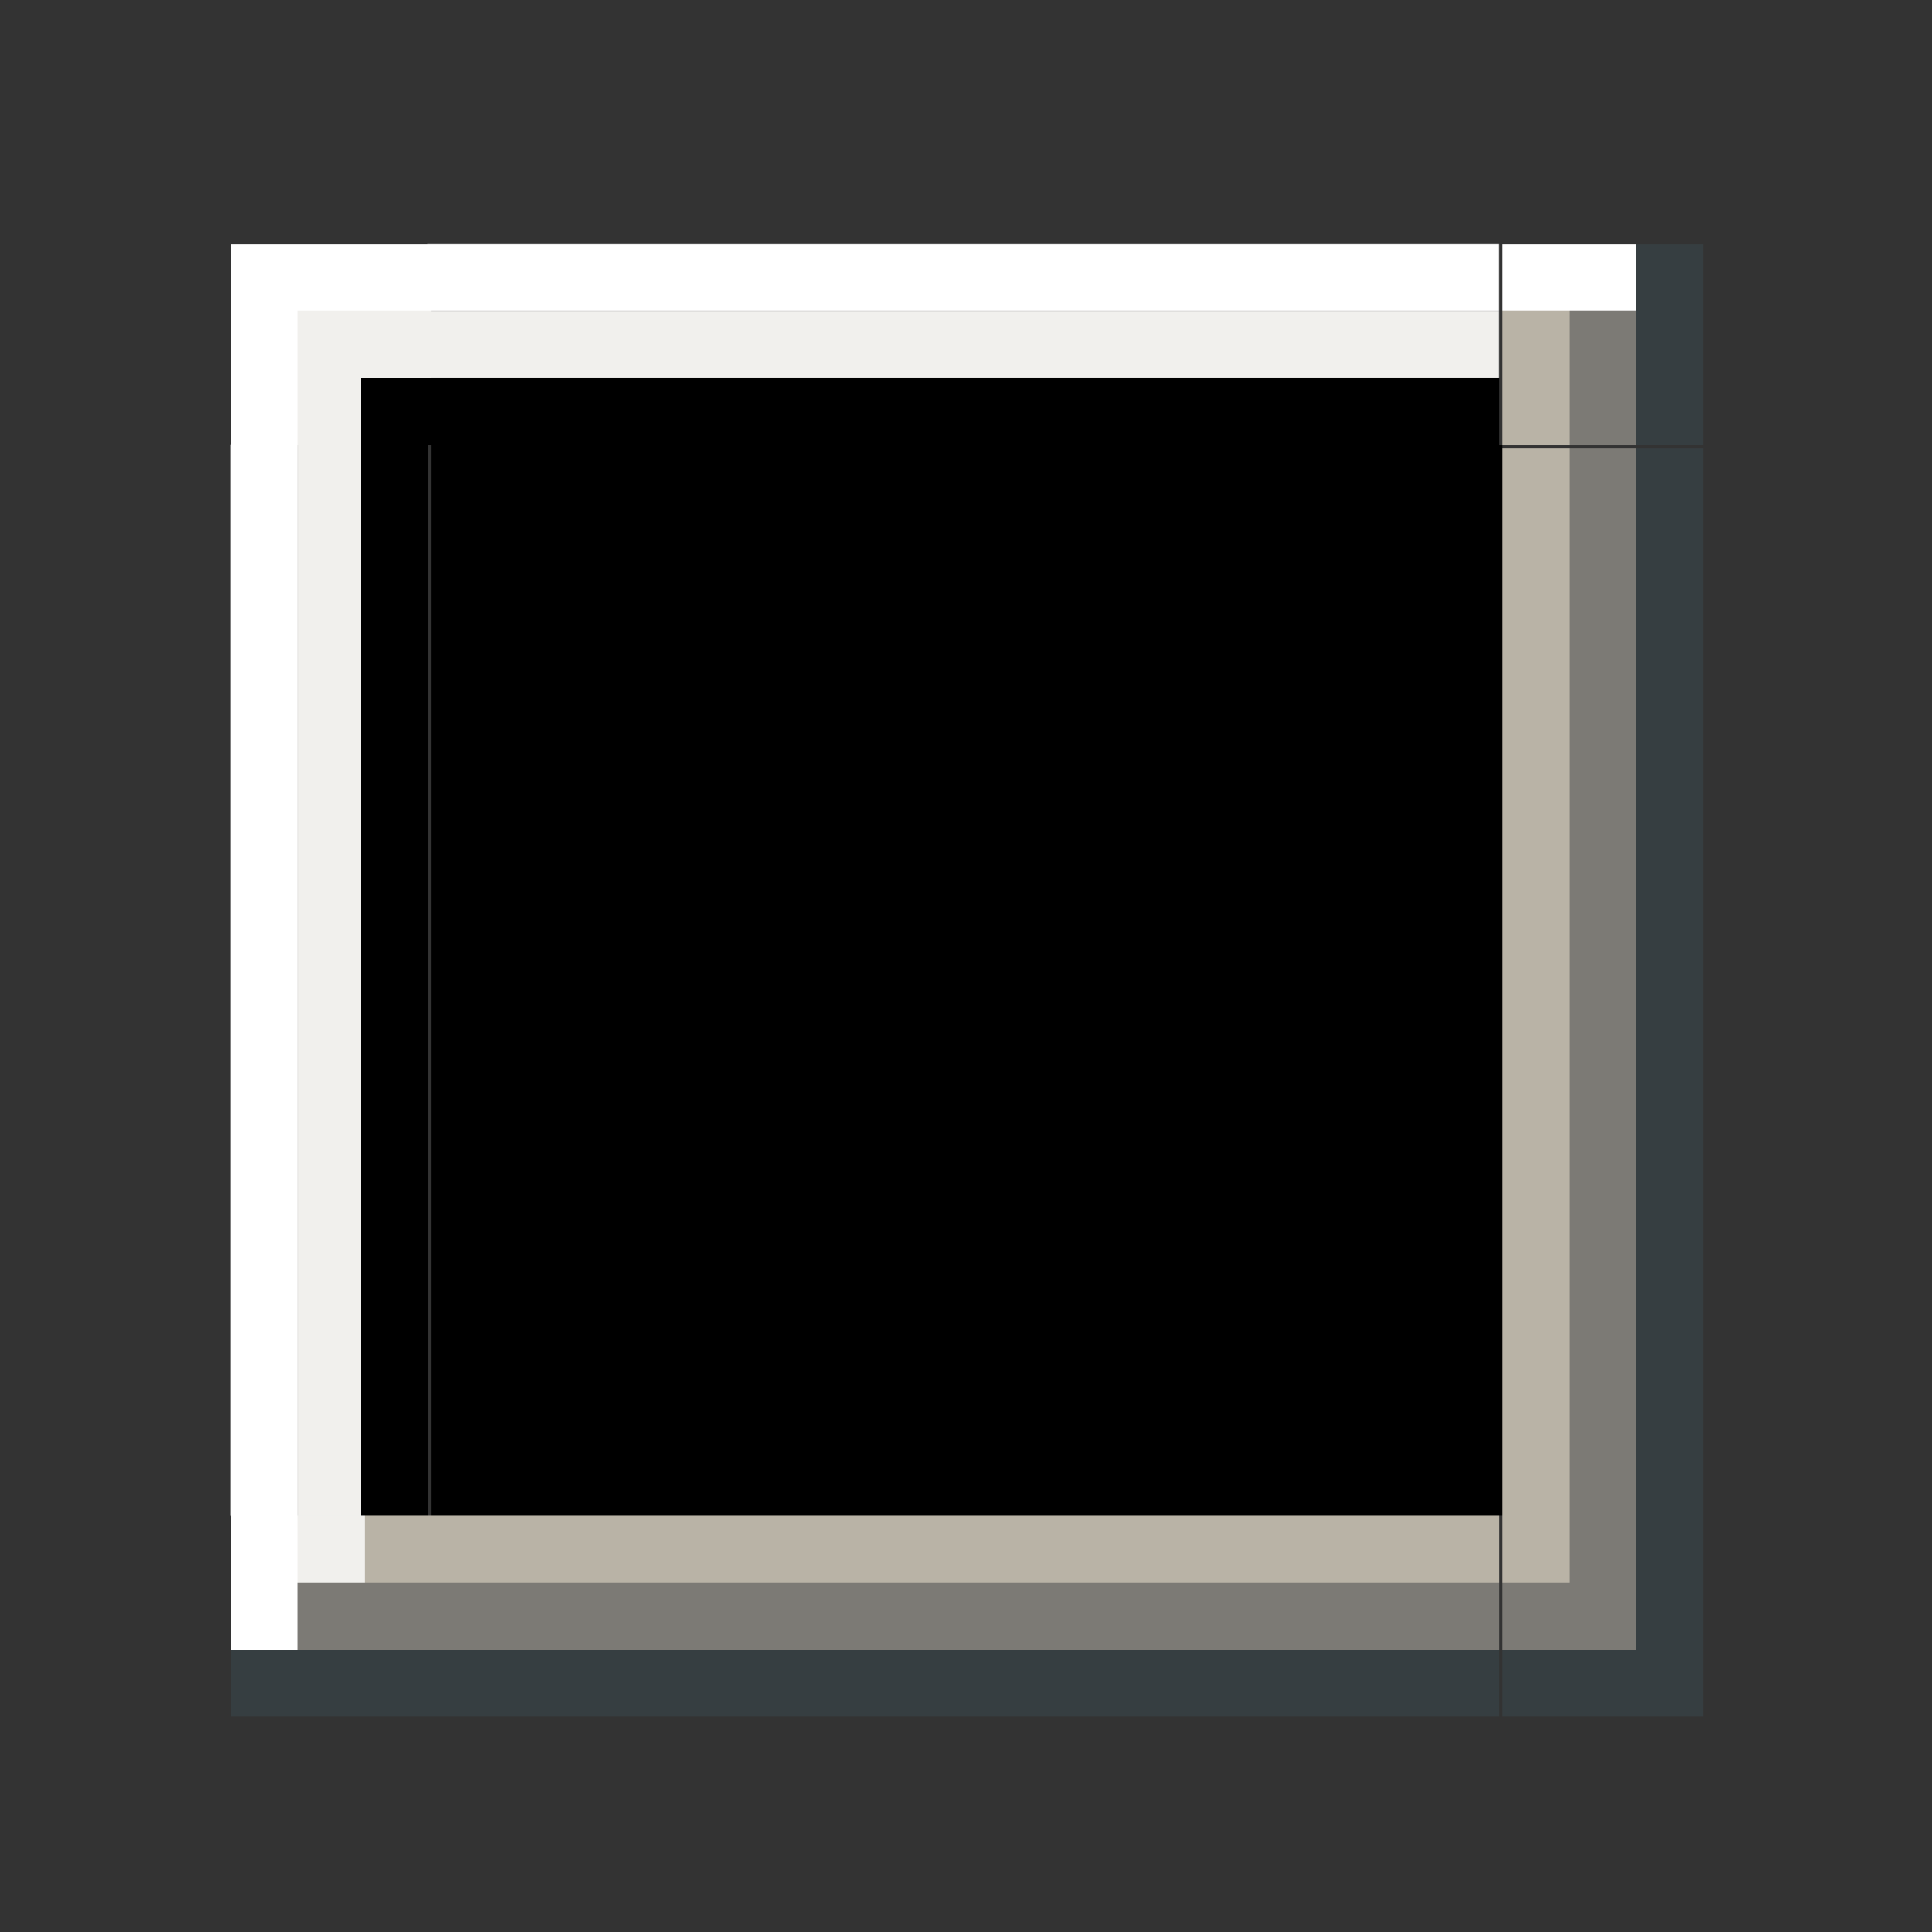 <?xml version="1.0" encoding="UTF-8" standalone="no"?>
<!-- Created with Inkscape (http://www.inkscape.org/) -->

<svg
   xmlns:osb="http://www.openswatchbook.org/uri/2009/osb"
   xmlns:dc="http://purl.org/dc/elements/1.1/"
   xmlns:cc="http://creativecommons.org/ns#"
   xmlns:rdf="http://www.w3.org/1999/02/22-rdf-syntax-ns#"
   xmlns:svg="http://www.w3.org/2000/svg"
   xmlns="http://www.w3.org/2000/svg"
   xmlns:xlink="http://www.w3.org/1999/xlink"
   xmlns:sodipodi="http://sodipodi.sourceforge.net/DTD/sodipodi-0.dtd"
   xmlns:inkscape="http://www.inkscape.org/namespaces/inkscape"
   width="42"
   height="42"
   viewBox="0 0 11.113 11.113"
   version="1.1"
   id="svg8"
   inkscape:version="0.92.3 (2405546, 2018-03-11)"
   sodipodi:docname="start.svg">
  <rect x="0" y="0" width="11.113" height="11.113" fill="#333333" stroke="none"/>
  <defs
     id="defs2">
    <style
       id="current-color-scheme"
       type="text/css">
      .ColorScheme-Background {
        
      }
      .ColorScheme-Text {
        
      }
      </style>
    <marker
       inkscape:stockid="Arrow1Lend"
       orient="auto"
       refY="0"
       refX="0"
       id="Arrow1Lend"
       style="overflow:visible"
       inkscape:isstock="true">
      <path
         id="path824"
         d="M 0,0 5,-5 -12.5,0 5,5 Z"
         style="fill:#000000;fill-opacity:1;fill-rule:evenodd;stroke:#000000;stroke-width:1pt;stroke-opacity:1"
         transform="matrix(-0.8,0,0,-0.8,-10,0)"
         inkscape:connector-curvature="0" />
    </marker>
    <linearGradient
       inkscape:collect="always"
       xlink:href="#two"
       id="linearGradient1862"
       gradientUnits="userSpaceOnUse"
       gradientTransform="matrix(3.78,0,0,6.479,-255.295,-1739.927)"
       x1="9.761"
       y1="293.388"
       x2="10.025"
       y2="293.388" />
    <linearGradient
       osb:paint="solid"
       id="two">
      <stop
         id="stop1995"
         offset="0"
         style="stop-color:#7c7a75;stop-opacity:1;" />
    </linearGradient>
    <linearGradient
       inkscape:collect="always"
       xlink:href="#three"
       id="linearGradient1864"
       gradientUnits="userSpaceOnUse"
       gradientTransform="matrix(3.78,0,0,6.479,-255.295,-1739.927)"
       x1="10.025"
       y1="293.388"
       x2="10.29"
       y2="293.388" />
    <linearGradient
       osb:paint="solid"
       id="three">
      <stop
         id="stop2001"
         offset="0"
         style="stop-color:#363e41;stop-opacity:1;" />
    </linearGradient>
    <linearGradient
       inkscape:collect="always"
       xlink:href="#one"
       id="linearGradient1866"
       gradientUnits="userSpaceOnUse"
       gradientTransform="matrix(3.78,0,0,6.479,-255.445,-1735.483)"
       x1="9.536"
       y1="292.702"
       x2="9.8"
       y2="292.702" />
    <linearGradient
       osb:paint="solid"
       id="one">
      <stop
         id="stop1986"
         offset="0"
         style="stop-color:#b9b3a6;stop-opacity:1;" />
    </linearGradient>
    <linearGradient
       y2="888.18"
       x2="82.382"
       y1="888.18"
       x1="50.382"
       gradientTransform="matrix(-0.094,0,0,-0.094,192.858,315.02)"
       gradientUnits="userSpaceOnUse"
       id="linearGradient1270"
       xlink:href="#three"
       inkscape:collect="always" />
    <linearGradient
       y2="888.18"
       x2="82.382"
       y1="888.18"
       x1="50.382"
       gradientTransform="matrix(-0.063,0,0,-0.063,190.284,286.765)"
       gradientUnits="userSpaceOnUse"
       id="linearGradient1272"
       xlink:href="#two"
       inkscape:collect="always" />
    <linearGradient
       y2="888.18"
       x2="82.382"
       y1="888.18"
       x1="50.382"
       gradientTransform="matrix(0.031,0,0,0.031,-187.709,-258.51)"
       gradientUnits="userSpaceOnUse"
       id="linearGradient1274"
       xlink:href="#one"
       inkscape:collect="always" />
    <linearGradient
       y2="888.18"
       x2="82.382"
       y1="888.18"
       x1="50.382"
       gradientTransform="matrix(0.031,0,0,0.094,-146.467,-314.476)"
       gradientUnits="userSpaceOnUse"
       id="linearGradient1276"
       xlink:href="#three"
       inkscape:collect="always" />
    <linearGradient
       y2="888.18"
       x2="82.382"
       y1="888.18"
       x1="50.382"
       gradientTransform="matrix(0.031,0,0,0.063,-147.467,-286.22)"
       gradientUnits="userSpaceOnUse"
       id="linearGradient1278"
       xlink:href="#two"
       inkscape:collect="always" />
    <linearGradient
       y2="888.18"
       x2="82.382"
       y1="888.18"
       x1="50.382"
       gradientTransform="matrix(0.031,0,0,0.062,-148.467,-286.22)"
       gradientUnits="userSpaceOnUse"
       id="linearGradient1280"
       xlink:href="#one"
       inkscape:collect="always" />
    <linearGradient
       y2="888.18"
       x2="82.382"
       y1="888.18"
       x1="50.382"
       gradientTransform="matrix(0.031,0,0,0.063,230.134,-201.404)"
       gradientUnits="userSpaceOnUse"
       id="linearGradient1282"
       xlink:href="#four"
       inkscape:collect="always" />
    <linearGradient
       osb:paint="solid"
       id="four">
      <stop
         id="stop2091"
         offset="0"
         style="stop-color:#ffffff;stop-opacity:1;" />
    </linearGradient>
    <linearGradient
       y2="888.18"
       x2="82.382"
       y1="888.18"
       x1="50.382"
       gradientTransform="matrix(0.094,0,0,0.031,-188.02,-246.364)"
       gradientUnits="userSpaceOnUse"
       id="linearGradient1284"
       xlink:href="#three"
       inkscape:collect="always" />
    <linearGradient
       y2="888.18"
       x2="82.382"
       y1="888.18"
       x1="50.382"
       gradientTransform="matrix(0.063,0,0,0.031,-185.446,-247.364)"
       gradientUnits="userSpaceOnUse"
       id="linearGradient1286"
       xlink:href="#two"
       inkscape:collect="always" />
    <linearGradient
       y2="888.18"
       x2="82.382"
       y1="888.18"
       x1="50.382"
       gradientTransform="matrix(0.031,0,0,0.031,-182.871,-248.364)"
       gradientUnits="userSpaceOnUse"
       id="linearGradient1288"
       xlink:href="#one"
       inkscape:collect="always" />
    <linearGradient
       y2="888.18"
       x2="82.382"
       y1="888.18"
       x1="50.382"
       gradientTransform="matrix(0.063,0,0,0.031,-224.257,155.041)"
       gradientUnits="userSpaceOnUse"
       id="linearGradient1290"
       xlink:href="#four"
       inkscape:collect="always" />
    <linearGradient
       y2="888.18"
       x2="82.382"
       y1="888.18"
       x1="50.382"
       gradientTransform="matrix(0.031,0,0,0.031,-183.871,-248.364)"
       gradientUnits="userSpaceOnUse"
       id="linearGradient1292"
       xlink:href="#five"
       inkscape:collect="always" />
    <linearGradient
       osb:paint="solid"
       id="five">
      <stop
         id="stop2816"
         offset="0"
         style="stop-color:#f1f0ed;stop-opacity:1;" />
    </linearGradient>
    <linearGradient
       y2="290.413"
       x2="7.263"
       y1="290.413"
       x1="3.528"
       gradientTransform="matrix(2.142,0,0,3.372,205.534,-1169.521)"
       gradientUnits="userSpaceOnUse"
       id="linearGradient1294"
       xlink:href="#four"
       inkscape:collect="always" />
    <linearGradient
       y2="290.413"
       x2="7.263"
       y1="290.413"
       x1="3.528"
       gradientTransform="matrix(2.142,0,0,3.372,205.534,-1168.521)"
       gradientUnits="userSpaceOnUse"
       id="linearGradient1296"
       xlink:href="#five"
       inkscape:collect="always" />
    <linearGradient
       y2="290.413"
       x2="7.263"
       y1="290.413"
       x1="3.528"
       gradientTransform="matrix(6.426,0,0,3.372,-202.001,-1216.786)"
       gradientUnits="userSpaceOnUse"
       id="linearGradient1298"
       xlink:href="#four"
       inkscape:collect="always" />
    <linearGradient
       y2="290.413"
       x2="7.263"
       y1="290.413"
       x1="3.528"
       gradientTransform="matrix(6.426,0,0,3.372,-202.001,-1215.786)"
       gradientUnits="userSpaceOnUse"
       id="linearGradient1300"
       xlink:href="#five"
       inkscape:collect="always" />
    <linearGradient
       y2="888.18"
       x2="82.382"
       y1="888.18"
       x1="50.382"
       gradientTransform="matrix(-0.094,0,0,-0.094,195.278,318.799)"
       gradientUnits="userSpaceOnUse"
       id="linearGradient1302"
       xlink:href="#four"
       inkscape:collect="always" />
    <linearGradient
       y2="888.18"
       x2="82.382"
       y1="888.18"
       x1="50.382"
       gradientTransform="matrix(-0.063,0,0,-0.063,192.703,290.544)"
       gradientUnits="userSpaceOnUse"
       id="linearGradient1304"
       xlink:href="#five"
       inkscape:collect="always" />
    <linearGradient
       inkscape:collect="always"
       xlink:href="#two"
       id="linearGradient1988"
       gradientUnits="userSpaceOnUse"
       gradientTransform="matrix(3.78,0,0,6.479,-255.295,-1739.927)"
       x1="9.761"
       y1="293.388"
       x2="10.025"
       y2="293.388" />
    <linearGradient
       inkscape:collect="always"
       xlink:href="#three"
       id="linearGradient1990"
       gradientUnits="userSpaceOnUse"
       gradientTransform="matrix(3.78,0,0,6.479,-255.295,-1739.927)"
       x1="10.025"
       y1="293.388"
       x2="10.29"
       y2="293.388" />
    <linearGradient
       inkscape:collect="always"
       xlink:href="#one"
       id="linearGradient1992"
       gradientUnits="userSpaceOnUse"
       gradientTransform="matrix(3.78,0,0,6.479,-255.445,-1735.483)"
       x1="9.536"
       y1="292.702"
       x2="9.8"
       y2="292.702" />
  </defs>
  <sodipodi:namedview
     id="base"
     pagecolor="#ffffff"
     bordercolor="#666666"
     borderopacity="1.0"
     inkscape:pageopacity="0.0"
     inkscape:pageshadow="2"
     inkscape:zoom="8"
     inkscape:cx="20.149323"
     inkscape:cy="25.906928"
     inkscape:document-units="px"
     inkscape:current-layer="layer1"
     showgrid="false"
     units="px"
     inkscape:pagecheckerboard="true"
     inkscape:showpageshadow="false"
     showguides="true"
     inkscape:guide-bbox="true"
     inkscape:window-width="1274"
     inkscape:window-height="806"
     inkscape:window-x="281"
     inkscape:window-y="146"
     inkscape:window-maximized="0"
     fit-margin-top="5"
     fit-margin-left="5"
     fit-margin-right="5"
     fit-margin-bottom="5" />
  <g
     inkscape:label="Layer 1"
     inkscape:groupmode="layer"
     id="layer1"
     transform="translate(1.204,-287.268)">
    <g
       id="start-here-kde"
       transform="translate(19.282,1.587)">
      <g
         transform="matrix(0.385,0,0,0.385,-29.718,82.805)"
         id="g949">
        <g
           id="normal-bottom"
           transform="matrix(-0.667,0,0,-1,145.751,769.002)">
          <rect
             style="opacity:1;fill:url(#linearGradient1988);fill-opacity:1;fill-rule:evenodd;stroke:none;stroke-width:0.919;stroke-linecap:butt;stroke-linejoin:round;stroke-miterlimit:4;stroke-dasharray:none;stroke-dashoffset:0;stroke-opacity:0.556;paint-order:normal;shape-rendering:crispEdges"
             id="rect1168"
             width="1"
             height="24"
             x="-218.405"
             y="148.987"
             transform="rotate(-90)" />
          <rect
             y="148.987"
             x="-217.405"
             height="24"
             width="1"
             id="rect1170"
             style="opacity:1;fill:url(#linearGradient1990);fill-opacity:1;fill-rule:evenodd;stroke:none;stroke-width:0.919;stroke-linecap:butt;stroke-linejoin:round;stroke-miterlimit:4;stroke-dasharray:none;stroke-dashoffset:0;stroke-opacity:0.556;paint-order:normal;shape-rendering:crispEdges"
             transform="rotate(-90)" />
          <rect
             y="148.987"
             x="-219.405"
             height="24"
             width="1"
             id="rect1172"
             style="opacity:1;fill:url(#linearGradient1992);fill-opacity:1;fill-rule:evenodd;stroke:none;stroke-width:0.919;stroke-linecap:butt;stroke-linejoin:round;stroke-miterlimit:4;stroke-dasharray:none;stroke-dashoffset:0;stroke-opacity:0.556;paint-order:normal;shape-rendering:crispEdges"
             transform="rotate(-90)" />
        </g>
        <g
           transform="matrix(0,0.667,-1,0,265.832,434.272)"
           id="normal-right"
           style="stroke-width:1.732">
          <rect
             transform="rotate(-90)"
             y="148.987"
             x="-218.405"
             height="24"
             width="1"
             id="rect1176"
             style="opacity:1;fill:url(#linearGradient1862);fill-opacity:1;fill-rule:evenodd;stroke:none;stroke-width:1.592;stroke-linecap:butt;stroke-linejoin:round;stroke-miterlimit:4;stroke-dasharray:none;stroke-dashoffset:0;stroke-opacity:0.556;paint-order:normal;shape-rendering:crispEdges" />
          <rect
             transform="rotate(-90)"
             style="opacity:1;fill:url(#linearGradient1864);fill-opacity:1;fill-rule:evenodd;stroke:none;stroke-width:1.592;stroke-linecap:butt;stroke-linejoin:round;stroke-miterlimit:4;stroke-dasharray:none;stroke-dashoffset:0;stroke-opacity:0.556;paint-order:normal;shape-rendering:crispEdges"
             id="rect1178"
             width="1"
             height="24"
             x="-217.405"
             y="148.987" />
          <rect
             transform="rotate(-90)"
             style="opacity:1;fill:url(#linearGradient1866);fill-opacity:1;fill-rule:evenodd;stroke:none;stroke-width:1.592;stroke-linecap:butt;stroke-linejoin:round;stroke-miterlimit:4;stroke-dasharray:none;stroke-dashoffset:0;stroke-opacity:0.556;paint-order:normal;shape-rendering:crispEdges"
             id="rect1180"
             width="1"
             height="24"
             x="-219.405"
             y="148.987" />
        </g>
        <rect
           y="533.596"
           x="30.426"
           height="16"
           width="16"
           id="xxd"
           class="ColorScheme-Background"
           style="opacity:1;fill:currentColor;fill-opacity:1;fill-rule:evenodd;stroke:none;stroke-width:1.501;stroke-linecap:butt;stroke-linejoin:round;stroke-miterlimit:4;stroke-dasharray:none;stroke-dashoffset:0;stroke-opacity:0.556;paint-order:normal;shape-rendering:crispEdges" />
        <g
           id="normal-bottomright"
           transform="translate(-138.708,319.342)">
          <path
             id="path1190"
             d="m 187.135,230.254 v 2 h -2 v 1 h 3 v -3 z"
             style="opacity:1;fill:url(#linearGradient1270);fill-opacity:1;fill-rule:evenodd;stroke:none;stroke-width:1.3;stroke-linecap:butt;stroke-linejoin:round;stroke-miterlimit:4;stroke-dasharray:none;stroke-dashoffset:0;stroke-opacity:0.556;paint-order:normal;shape-rendering:crispEdges"
             inkscape:connector-curvature="0" />
          <path
             id="path1192"
             d="m 186.135,230.254 v 1 h -1 v 1 h 2 v -2 z"
             style="opacity:1;fill:url(#linearGradient1272);fill-opacity:1;fill-rule:evenodd;stroke:none;stroke-width:1.3;stroke-linecap:butt;stroke-linejoin:round;stroke-miterlimit:4;stroke-dasharray:none;stroke-dashoffset:0;stroke-opacity:0.556;paint-order:normal;shape-rendering:crispEdges"
             inkscape:connector-curvature="0" />
          <rect
             y="-231.254"
             x="-186.135"
             height="1"
             width="1"
             id="rect1194"
             style="opacity:1;fill:url(#linearGradient1274);fill-opacity:1;fill-rule:evenodd;stroke:none;stroke-width:1.3;stroke-linecap:butt;stroke-linejoin:round;stroke-miterlimit:4;stroke-dasharray:none;stroke-dashoffset:0;stroke-opacity:0.556;paint-order:normal;shape-rendering:crispEdges"
             transform="scale(-1)" />
        </g>
        <g
           transform="rotate(-180,96.66,381.653)"
           id="normal-topright">
          <rect
             y="-232.709"
             x="-144.893"
             height="3"
             width="1"
             id="rect1198"
             style="opacity:1;fill:url(#linearGradient1276);fill-opacity:1;fill-rule:evenodd;stroke:none;stroke-width:1.3;stroke-linecap:butt;stroke-linejoin:round;stroke-miterlimit:4;stroke-dasharray:none;stroke-dashoffset:0;stroke-opacity:0.556;paint-order:normal;shape-rendering:crispEdges"
             transform="scale(-1)" />
          <rect
             transform="scale(-1)"
             style="opacity:1;fill:url(#linearGradient1278);fill-opacity:1;fill-rule:evenodd;stroke:none;stroke-width:1.3;stroke-linecap:butt;stroke-linejoin:round;stroke-miterlimit:4;stroke-dasharray:none;stroke-dashoffset:0;stroke-opacity:0.556;paint-order:normal;shape-rendering:crispEdges"
             id="rect1200"
             width="1"
             height="2"
             x="-145.893"
             y="-231.709" />
          <rect
             y="-231.709"
             x="-146.893"
             height="2"
             width="1"
             id="rect1202"
             style="opacity:1;fill:url(#linearGradient1280);fill-opacity:1;fill-rule:evenodd;stroke:none;stroke-width:1.3;stroke-linecap:butt;stroke-linejoin:round;stroke-miterlimit:4;stroke-dasharray:none;stroke-dashoffset:0;stroke-opacity:0.556;paint-order:normal;shape-rendering:crispEdges"
             transform="scale(-1)" />
          <rect
             y="-146.893"
             x="231.709"
             height="2"
             width="1"
             id="rect1204"
             style="opacity:1;fill:url(#linearGradient1282);fill-opacity:1;fill-rule:evenodd;stroke:none;stroke-width:1.3;stroke-linecap:butt;stroke-linejoin:round;stroke-miterlimit:4;stroke-dasharray:none;stroke-dashoffset:0;stroke-opacity:0.556;paint-order:normal;shape-rendering:crispEdges"
             transform="rotate(90)" />
        </g>
        <g
           transform="rotate(-180,105.362,385.352)"
           id="normal-bottomleft">
          <rect
             y="-219.108"
             x="-183.297"
             height="1"
             width="3"
             id="rect1208"
             style="opacity:1;fill:url(#linearGradient1284);fill-opacity:1;fill-rule:evenodd;stroke:none;stroke-width:1.3;stroke-linecap:butt;stroke-linejoin:round;stroke-miterlimit:4;stroke-dasharray:none;stroke-dashoffset:0;stroke-opacity:0.556;paint-order:normal;shape-rendering:crispEdges"
             transform="scale(-1)" />
          <rect
             transform="scale(-1)"
             style="opacity:1;fill:url(#linearGradient1286);fill-opacity:1;fill-rule:evenodd;stroke:none;stroke-width:1.3;stroke-linecap:butt;stroke-linejoin:round;stroke-miterlimit:4;stroke-dasharray:none;stroke-dashoffset:0;stroke-opacity:0.556;paint-order:normal;shape-rendering:crispEdges"
             id="rect1210"
             width="2"
             height="1"
             x="-182.297"
             y="-220.108" />
          <rect
             y="-221.108"
             x="-181.297"
             height="1"
             width="1"
             id="rect1212"
             style="opacity:1;fill:url(#linearGradient1288);fill-opacity:1;fill-rule:evenodd;stroke:none;stroke-width:1.3;stroke-linecap:butt;stroke-linejoin:round;stroke-miterlimit:4;stroke-dasharray:none;stroke-dashoffset:0;stroke-opacity:0.556;paint-order:normal;shape-rendering:crispEdges"
             transform="scale(-1)" />
          <rect
             y="182.297"
             x="-221.108"
             height="1"
             width="2"
             id="rect1214"
             style="opacity:1;fill:url(#linearGradient1290);fill-opacity:1;fill-rule:evenodd;stroke:none;stroke-width:1.3;stroke-linecap:butt;stroke-linejoin:round;stroke-miterlimit:4;stroke-dasharray:none;stroke-dashoffset:0;stroke-opacity:0.556;paint-order:normal;shape-rendering:crispEdges"
             transform="rotate(-90)" />
          <rect
             transform="scale(-1)"
             style="opacity:1;fill:url(#linearGradient1292);fill-opacity:1;fill-rule:evenodd;stroke:none;stroke-width:1.3;stroke-linecap:butt;stroke-linejoin:round;stroke-miterlimit:4;stroke-dasharray:none;stroke-dashoffset:0;stroke-opacity:0.556;paint-order:normal;shape-rendering:crispEdges"
             id="rect1216"
             width="1"
             height="1"
             x="-182.297"
             y="-221.108" />
        </g>
        <g
           transform="matrix(-1,0,0,-2,218.162,975.778)"
           id="normal-left">
          <rect
             y="-190.736"
             x="213.091"
             height="1"
             width="8"
             id="rect1220"
             style="opacity:1;fill:url(#linearGradient1294);fill-opacity:1;fill-rule:evenodd;stroke:none;stroke-width:0.387;stroke-linecap:round;stroke-linejoin:round;stroke-miterlimit:4;stroke-dasharray:none;stroke-dashoffset:0;stroke-opacity:1;paint-order:normal"
             transform="rotate(90)" />
          <rect
             transform="rotate(90)"
             style="opacity:1;fill:url(#linearGradient1296);fill-opacity:1;fill-rule:evenodd;stroke:none;stroke-width:0.387;stroke-linecap:round;stroke-linejoin:round;stroke-miterlimit:4;stroke-dasharray:none;stroke-dashoffset:0;stroke-opacity:1;paint-order:normal"
             id="rect1222"
             width="8"
             height="1"
             x="213.091"
             y="-189.736" />
          <g
             id="g1228"
             transform="matrix(0.042,0,0,1,181.319,5.261)"
             style="stroke-width:4.899">
            <rect
               transform="scale(-1)"
               style="opacity:1;fill:currentColor;fill-opacity:1;fill-rule:evenodd;stroke:none;stroke-width:6.369;stroke-linecap:butt;stroke-linejoin:round;stroke-miterlimit:4;stroke-dasharray:none;stroke-dashoffset:0;stroke-opacity:0.556;paint-order:normal;shape-rendering:crispEdges"
               class="ColorScheme-Background"
               id="xxa"
               width="24"
               height="8"
               x="-177.999"
               y="-215.83" />
          </g>
        </g>
        <g
           transform="matrix(-0.667,0,0,-1,149.979,768.597)"
           id="normal-top">
          <rect
             transform="scale(-1)"
             style="opacity:1;fill:url(#linearGradient1298);fill-opacity:1;fill-rule:evenodd;stroke:none;stroke-width:0.387;stroke-linecap:round;stroke-linejoin:round;stroke-miterlimit:4;stroke-dasharray:none;stroke-dashoffset:0;stroke-opacity:1;paint-order:normal"
             id="rect1232"
             width="24"
             height="1"
             x="-179.329"
             y="-238.001" />
          <rect
             transform="scale(-1)"
             y="-237.001"
             x="-179.329"
             height="1"
             width="24"
             id="rect1234"
             style="opacity:1;fill:url(#linearGradient1300);fill-opacity:1;fill-rule:evenodd;stroke:none;stroke-width:0.387;stroke-linecap:round;stroke-linejoin:round;stroke-miterlimit:4;stroke-dasharray:none;stroke-dashoffset:0;stroke-opacity:1;paint-order:normal" />
          <g
             id="g1240"
             transform="matrix(1,0,0,0.125,1.33,209.022)"
             style="stroke-width:2.828">
            <rect
               transform="scale(-1)"
               style="opacity:1;fill:currentColor;fill-opacity:1;fill-rule:evenodd;stroke:none;stroke-width:3.677;stroke-linecap:butt;stroke-linejoin:round;stroke-miterlimit:4;stroke-dasharray:none;stroke-dashoffset:0;stroke-opacity:0.556;paint-order:normal;shape-rendering:crispEdges"
               class="ColorScheme-Background"
               id="xxc"
               width="24"
               height="8"
               x="-177.999"
               y="-215.83" />
          </g>
        </g>
        <g
           transform="rotate(-180,108.99,383.815)"
           id="normal-topleft">
          <path
             inkscape:connector-curvature="0"
             style="opacity:1;fill:url(#linearGradient1302);fill-opacity:1;fill-rule:evenodd;stroke:none;stroke-width:1.3;stroke-linecap:butt;stroke-linejoin:round;stroke-miterlimit:4;stroke-dasharray:none;stroke-dashoffset:0;stroke-opacity:0.556;paint-order:normal;shape-rendering:crispEdges"
             d="m 189.554,234.033 v 2 h -2 v 1 h 3 v -3 z"
             id="path1244" />
          <path
             inkscape:connector-curvature="0"
             style="opacity:1;fill:url(#linearGradient1304);fill-opacity:1;fill-rule:evenodd;stroke:none;stroke-width:1.3;stroke-linecap:butt;stroke-linejoin:round;stroke-miterlimit:4;stroke-dasharray:none;stroke-dashoffset:0;stroke-opacity:0.556;paint-order:normal;shape-rendering:crispEdges"
             d="m 188.554,234.033 v 1 h -1 v 1 h 2 v -2 z"
             id="path1246" />
          <g
             id="g1252"
             transform="matrix(0.042,0,0,0.125,181.138,208.054)"
             style="stroke-width:13.856">
            <rect
               transform="scale(-1)"
               style="opacity:1;fill:currentColor;fill-opacity:1;fill-rule:evenodd;stroke:none;stroke-width:18.015;stroke-linecap:butt;stroke-linejoin:round;stroke-miterlimit:4;stroke-dasharray:none;stroke-dashoffset:0;stroke-opacity:0.556;paint-order:normal;shape-rendering:crispEdges"
               class="ColorScheme-Background"
               id="xxb"
               width="24"
               height="8"
               x="-177.999"
               y="-215.83" />
          </g>
        </g>
      </g>
      <circle
         r="2.083"
         cy="291.157"
         cx="-14.982"
         id="qqw"
          class="ColorScheme-Text"
         style="opacity:1;fill:none;fill-opacity:0.909;fill-rule:nonzero;stroke:currentColor;stroke-width:0.808;stroke-linecap:square;stroke-linejoin:round;stroke-miterlimit:4;stroke-dasharray:none;stroke-dashoffset:0;stroke-opacity:0.854" />
    </g>
  </g>
</svg>
